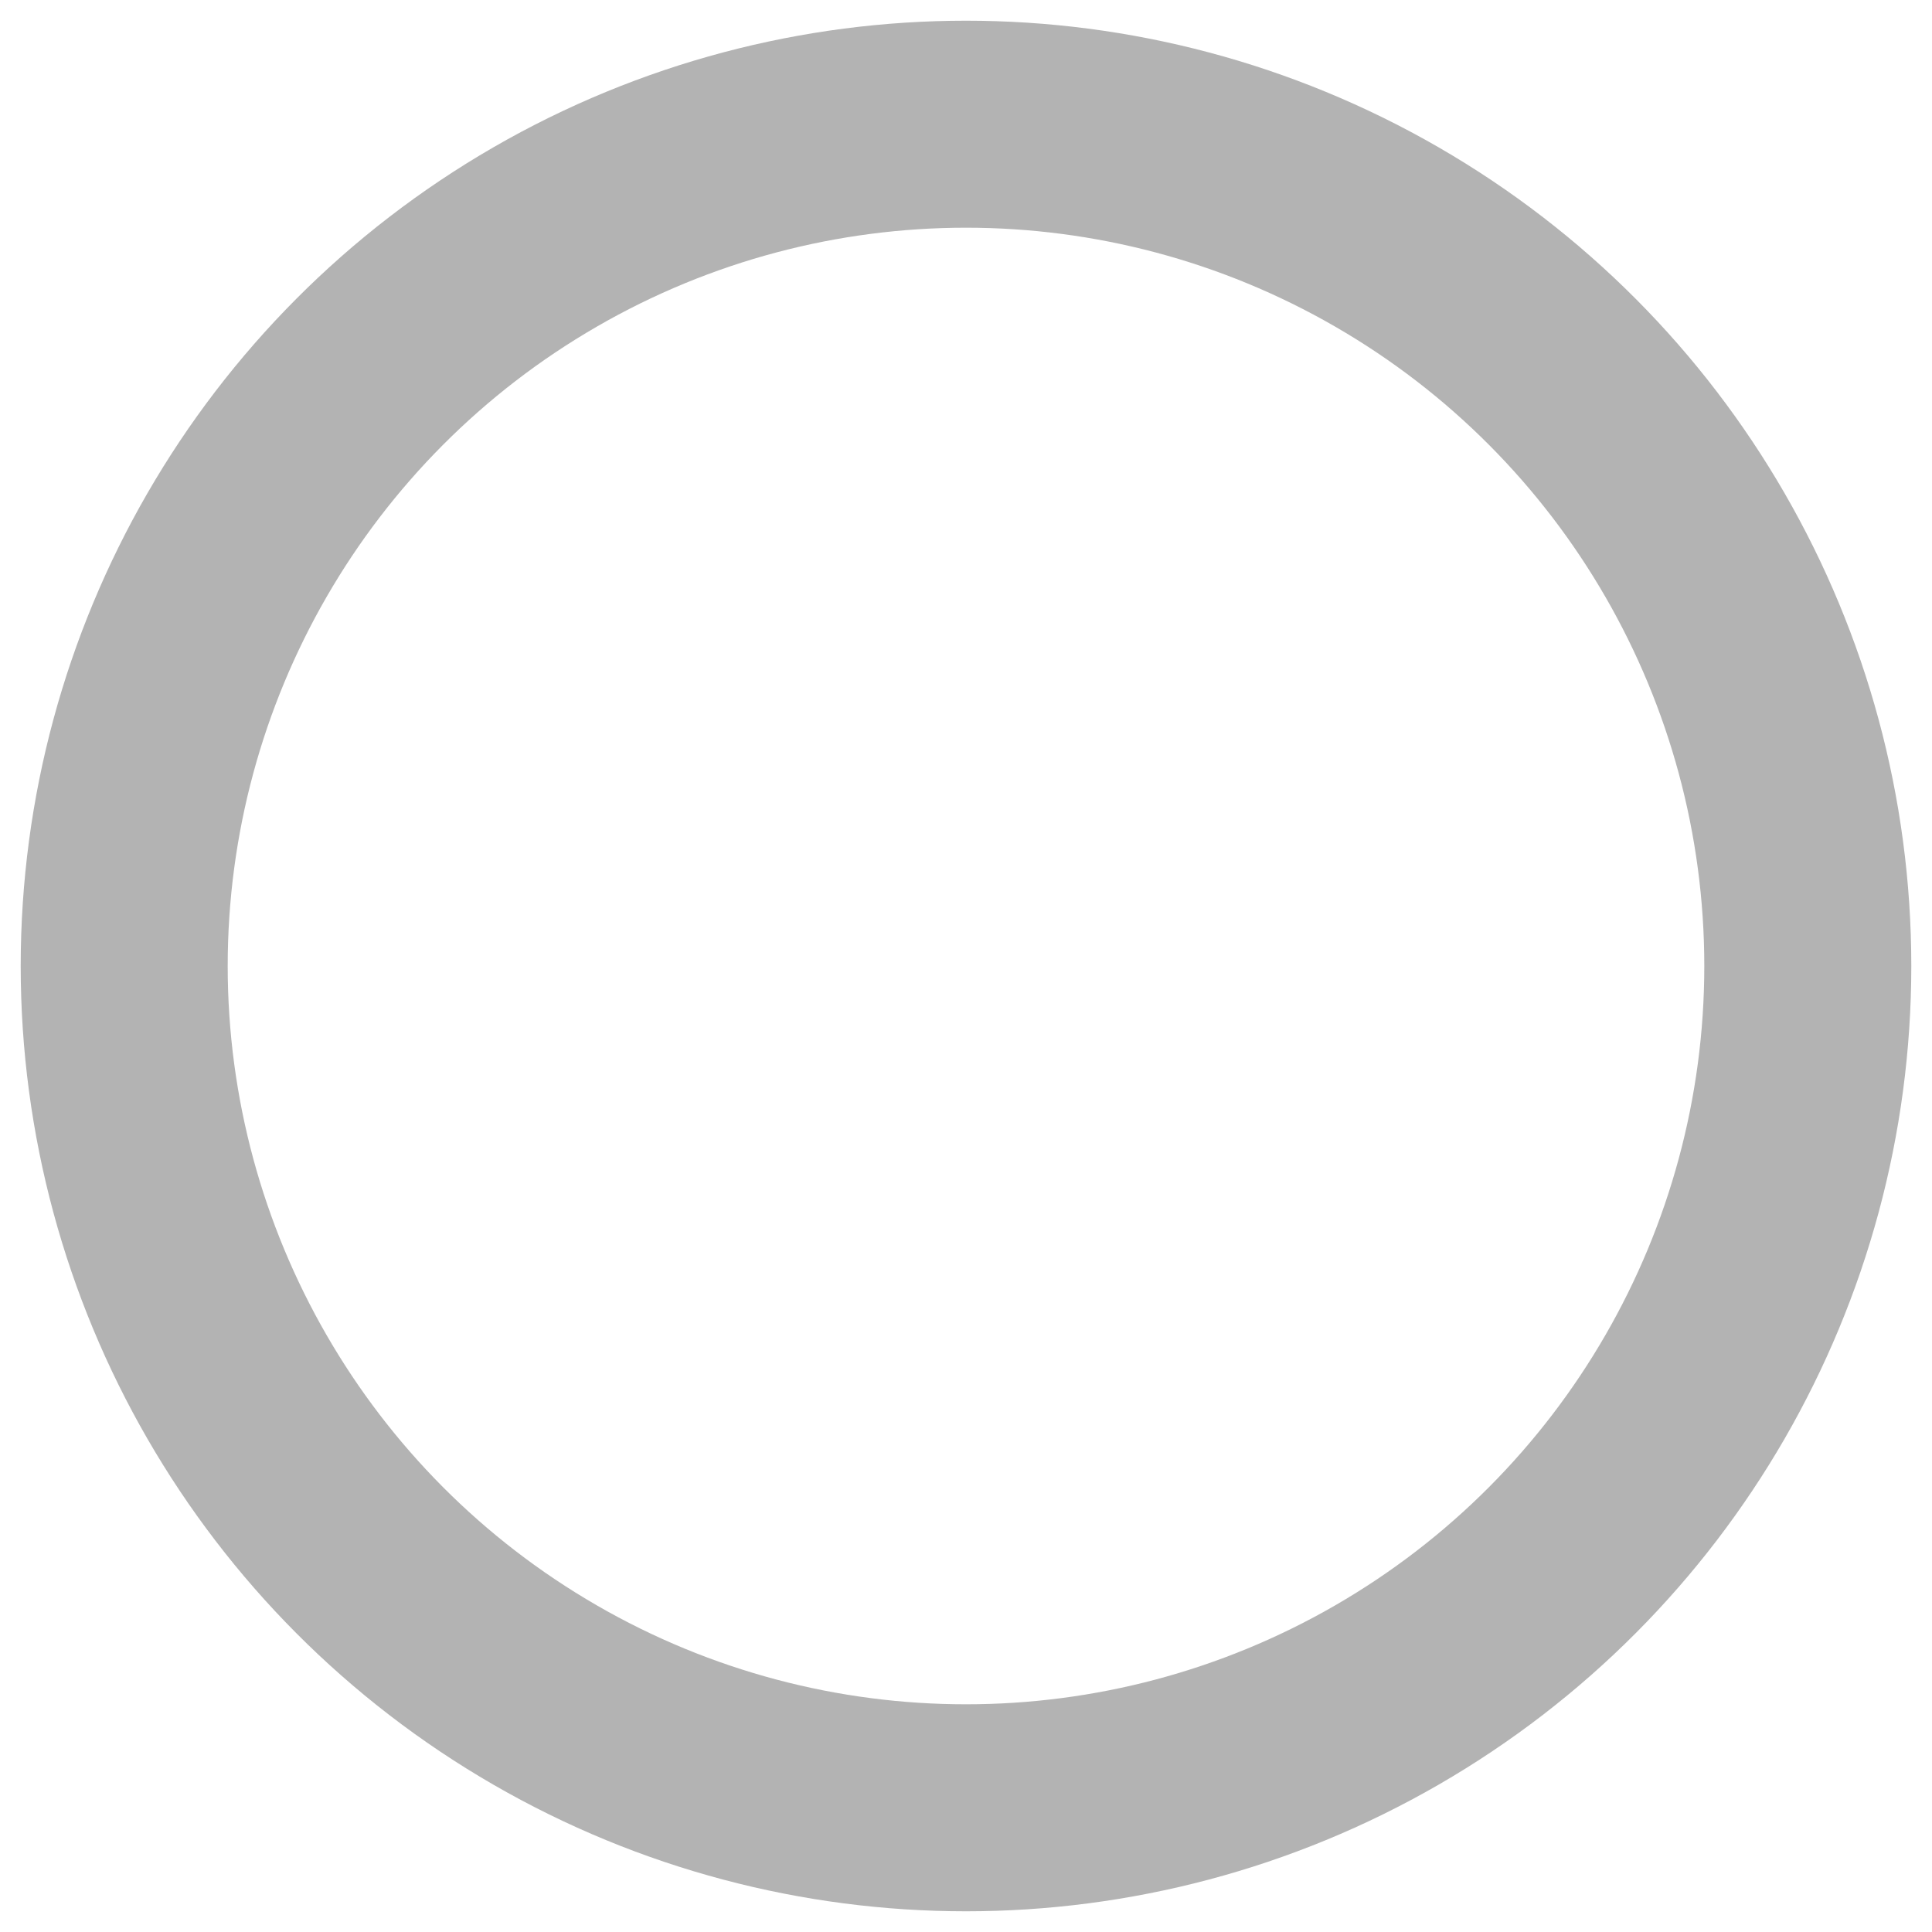 <svg xmlns="http://www.w3.org/2000/svg" xmlns:xlink="http://www.w3.org/1999/xlink" version="1.1" x="0px" y="0px" viewBox="0 0 14 14" enable-background="new 0 0 14 14" xml:space="preserve" width="14" height="14"><style>.style0{stroke:	#B3B3B3;stroke-width:	1.5;stroke-miterlimit:	10;fill:	none;}</style><circle cx="7" cy="7" r="6.1" class="style0"/></svg>
